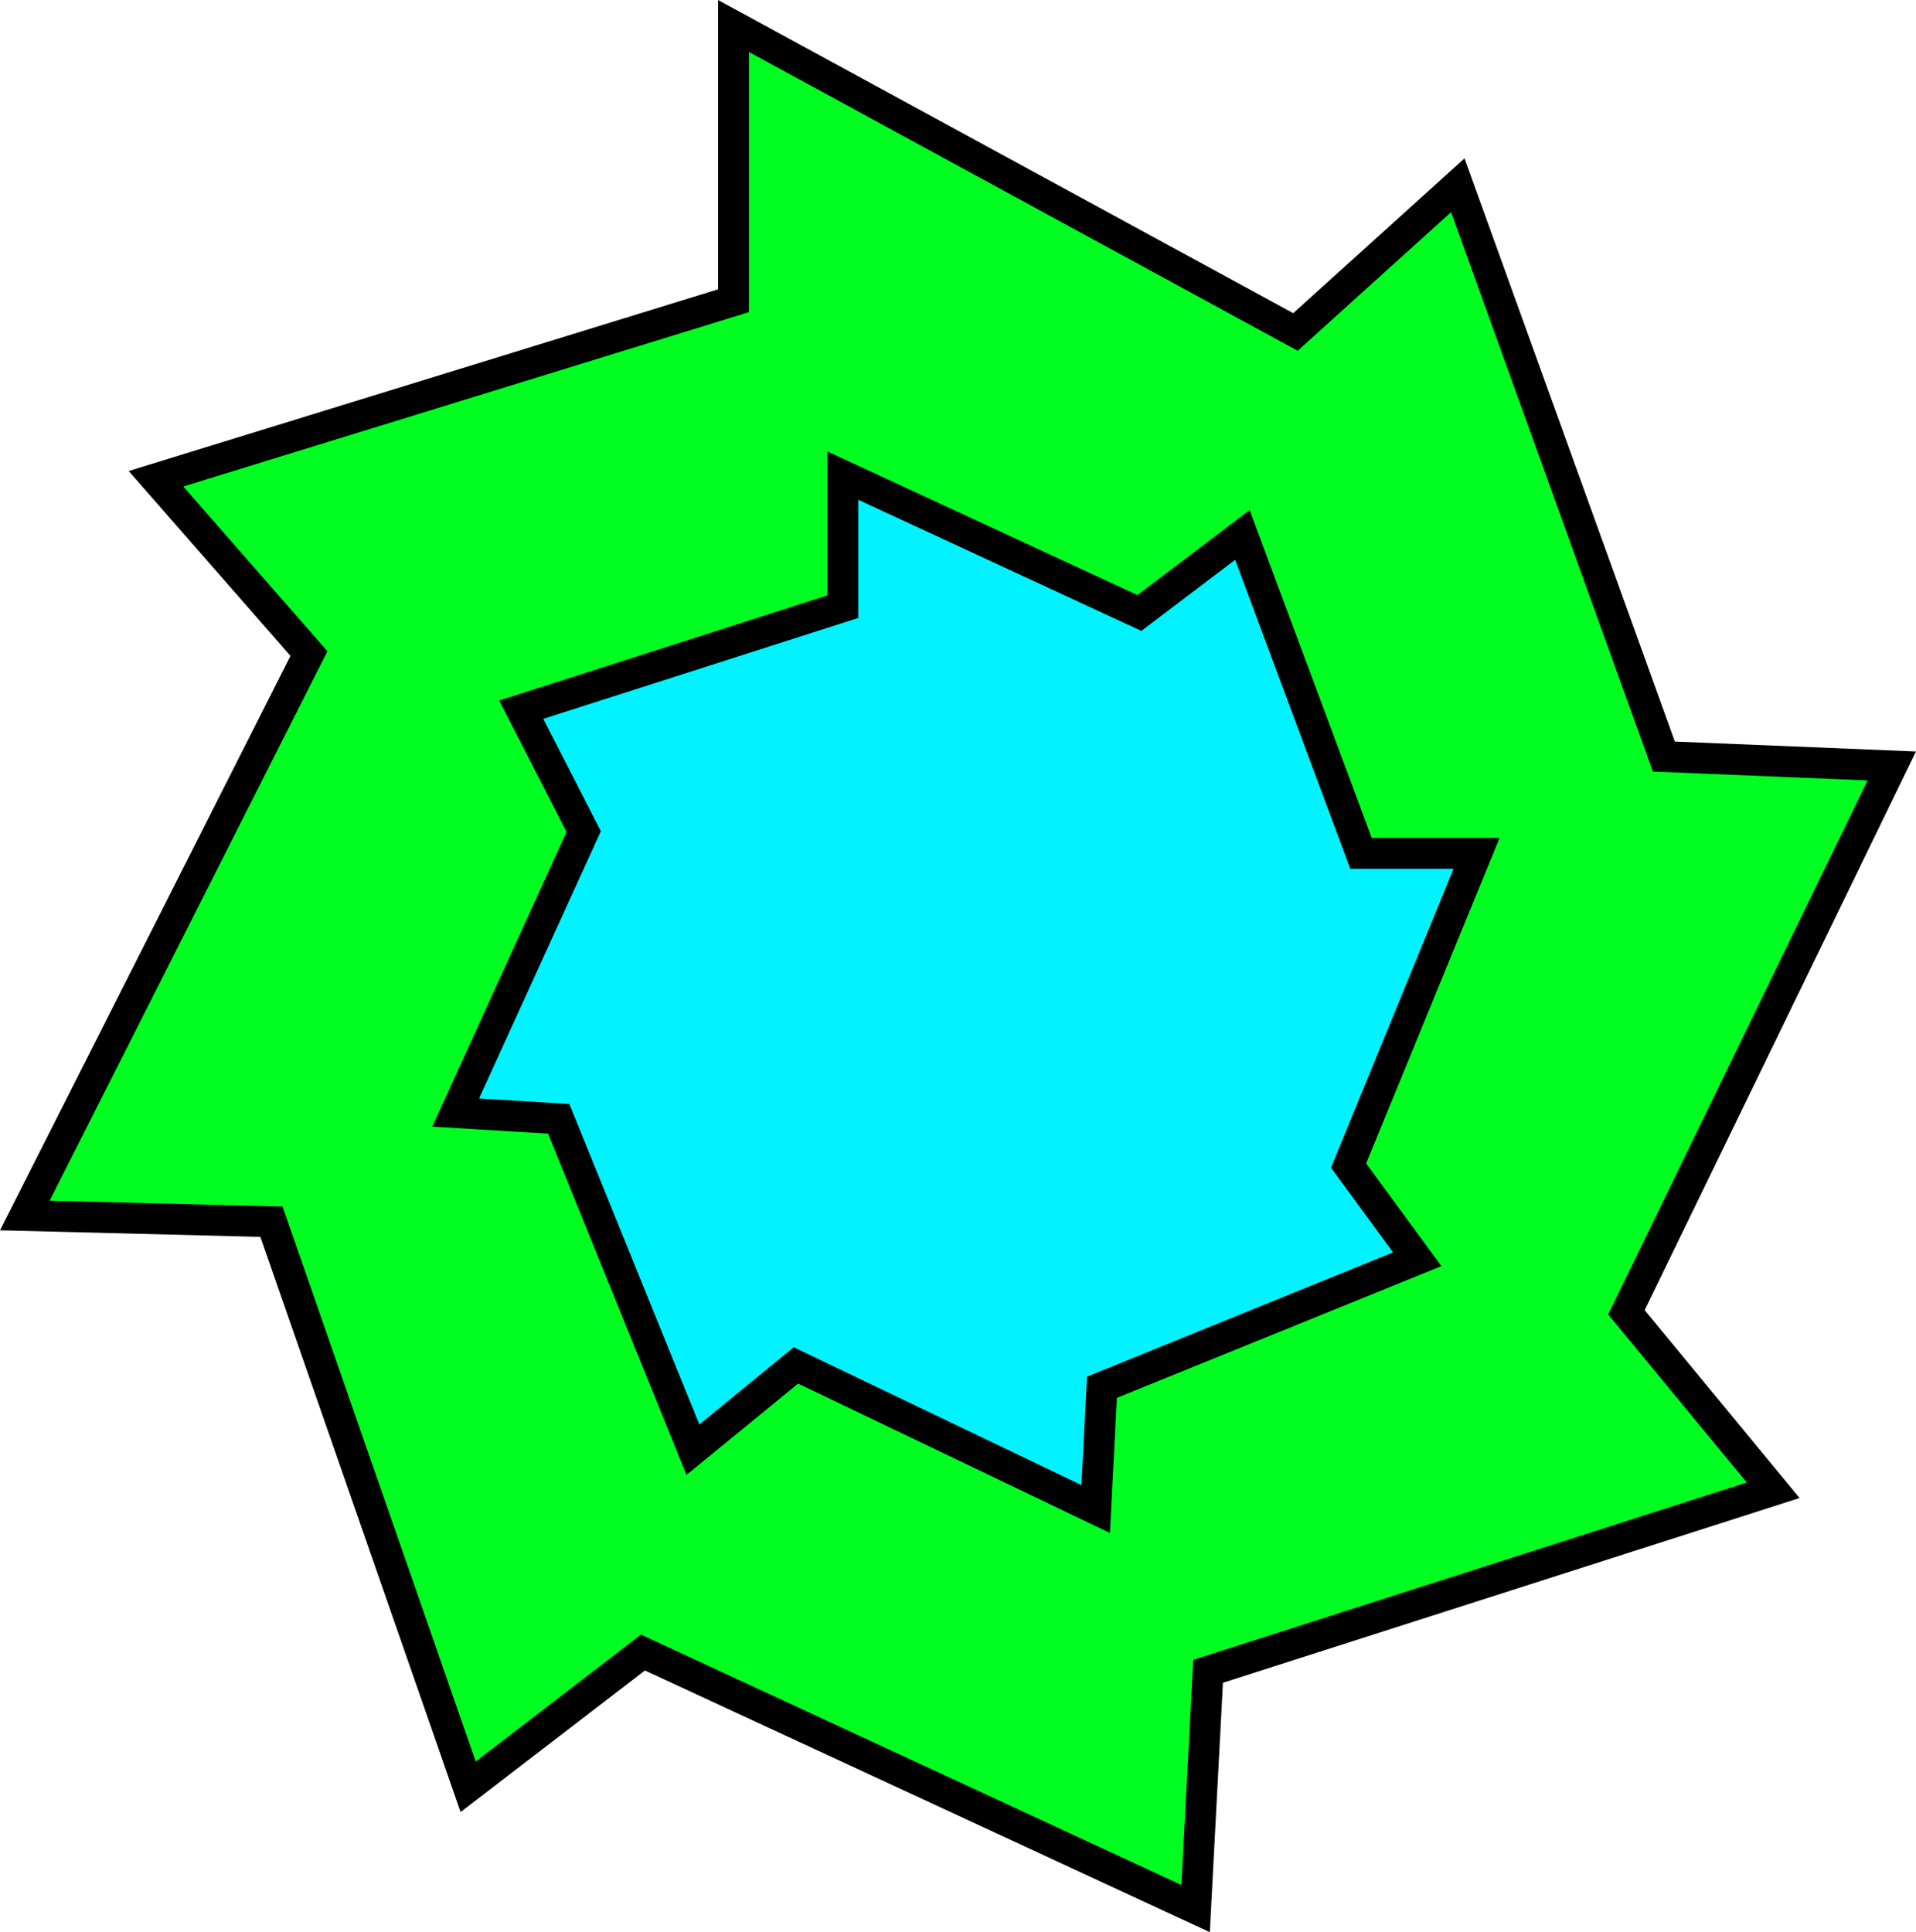 <svg version="1.1" xmlns="http://www.w3.org/2000/svg" xmlns:xlink="http://www.w3.org/1999/xlink" width="31.027" height="31.289" viewBox="0,0,31.027,31.289"><g transform="translate(-223.785,-164.295)"><g data-paper-data="{&quot;isPaintingLayer&quot;:true}" fill-rule="nonzero" stroke="#000000" stroke-width="0.5" stroke-linecap="round" stroke-linejoin="miter" stroke-miterlimit="10" stroke-dasharray="" stroke-dashoffset="0" style="mix-blend-mode: normal"><path d="M235.663,169.165v-4.449l9.1,4.955l2.629,-2.376l3.337,9.252l3.691,0.152l-4.297,8.848l2.376,2.882l-9.151,2.932l-0.202,3.842l-8.949,-4.146l-2.831,2.174l-3.185,-9.151l-3.994,-0.101l4.601,-9.1l-2.477,-2.831z" fill="#00ff21"/><path d="M232.226,175.788l5.207,-1.668v-2.123l4.803,2.225l1.668,-1.264l1.921,5.157h1.871l-2.073,5.056l1.112,1.517l-5.106,2.073l-0.101,1.972l-4.854,-2.326l-1.668,1.365l-2.174,-5.359l-1.668,-0.101l2.073,-4.55z" fill="#00f3ff"/></g></g></svg>